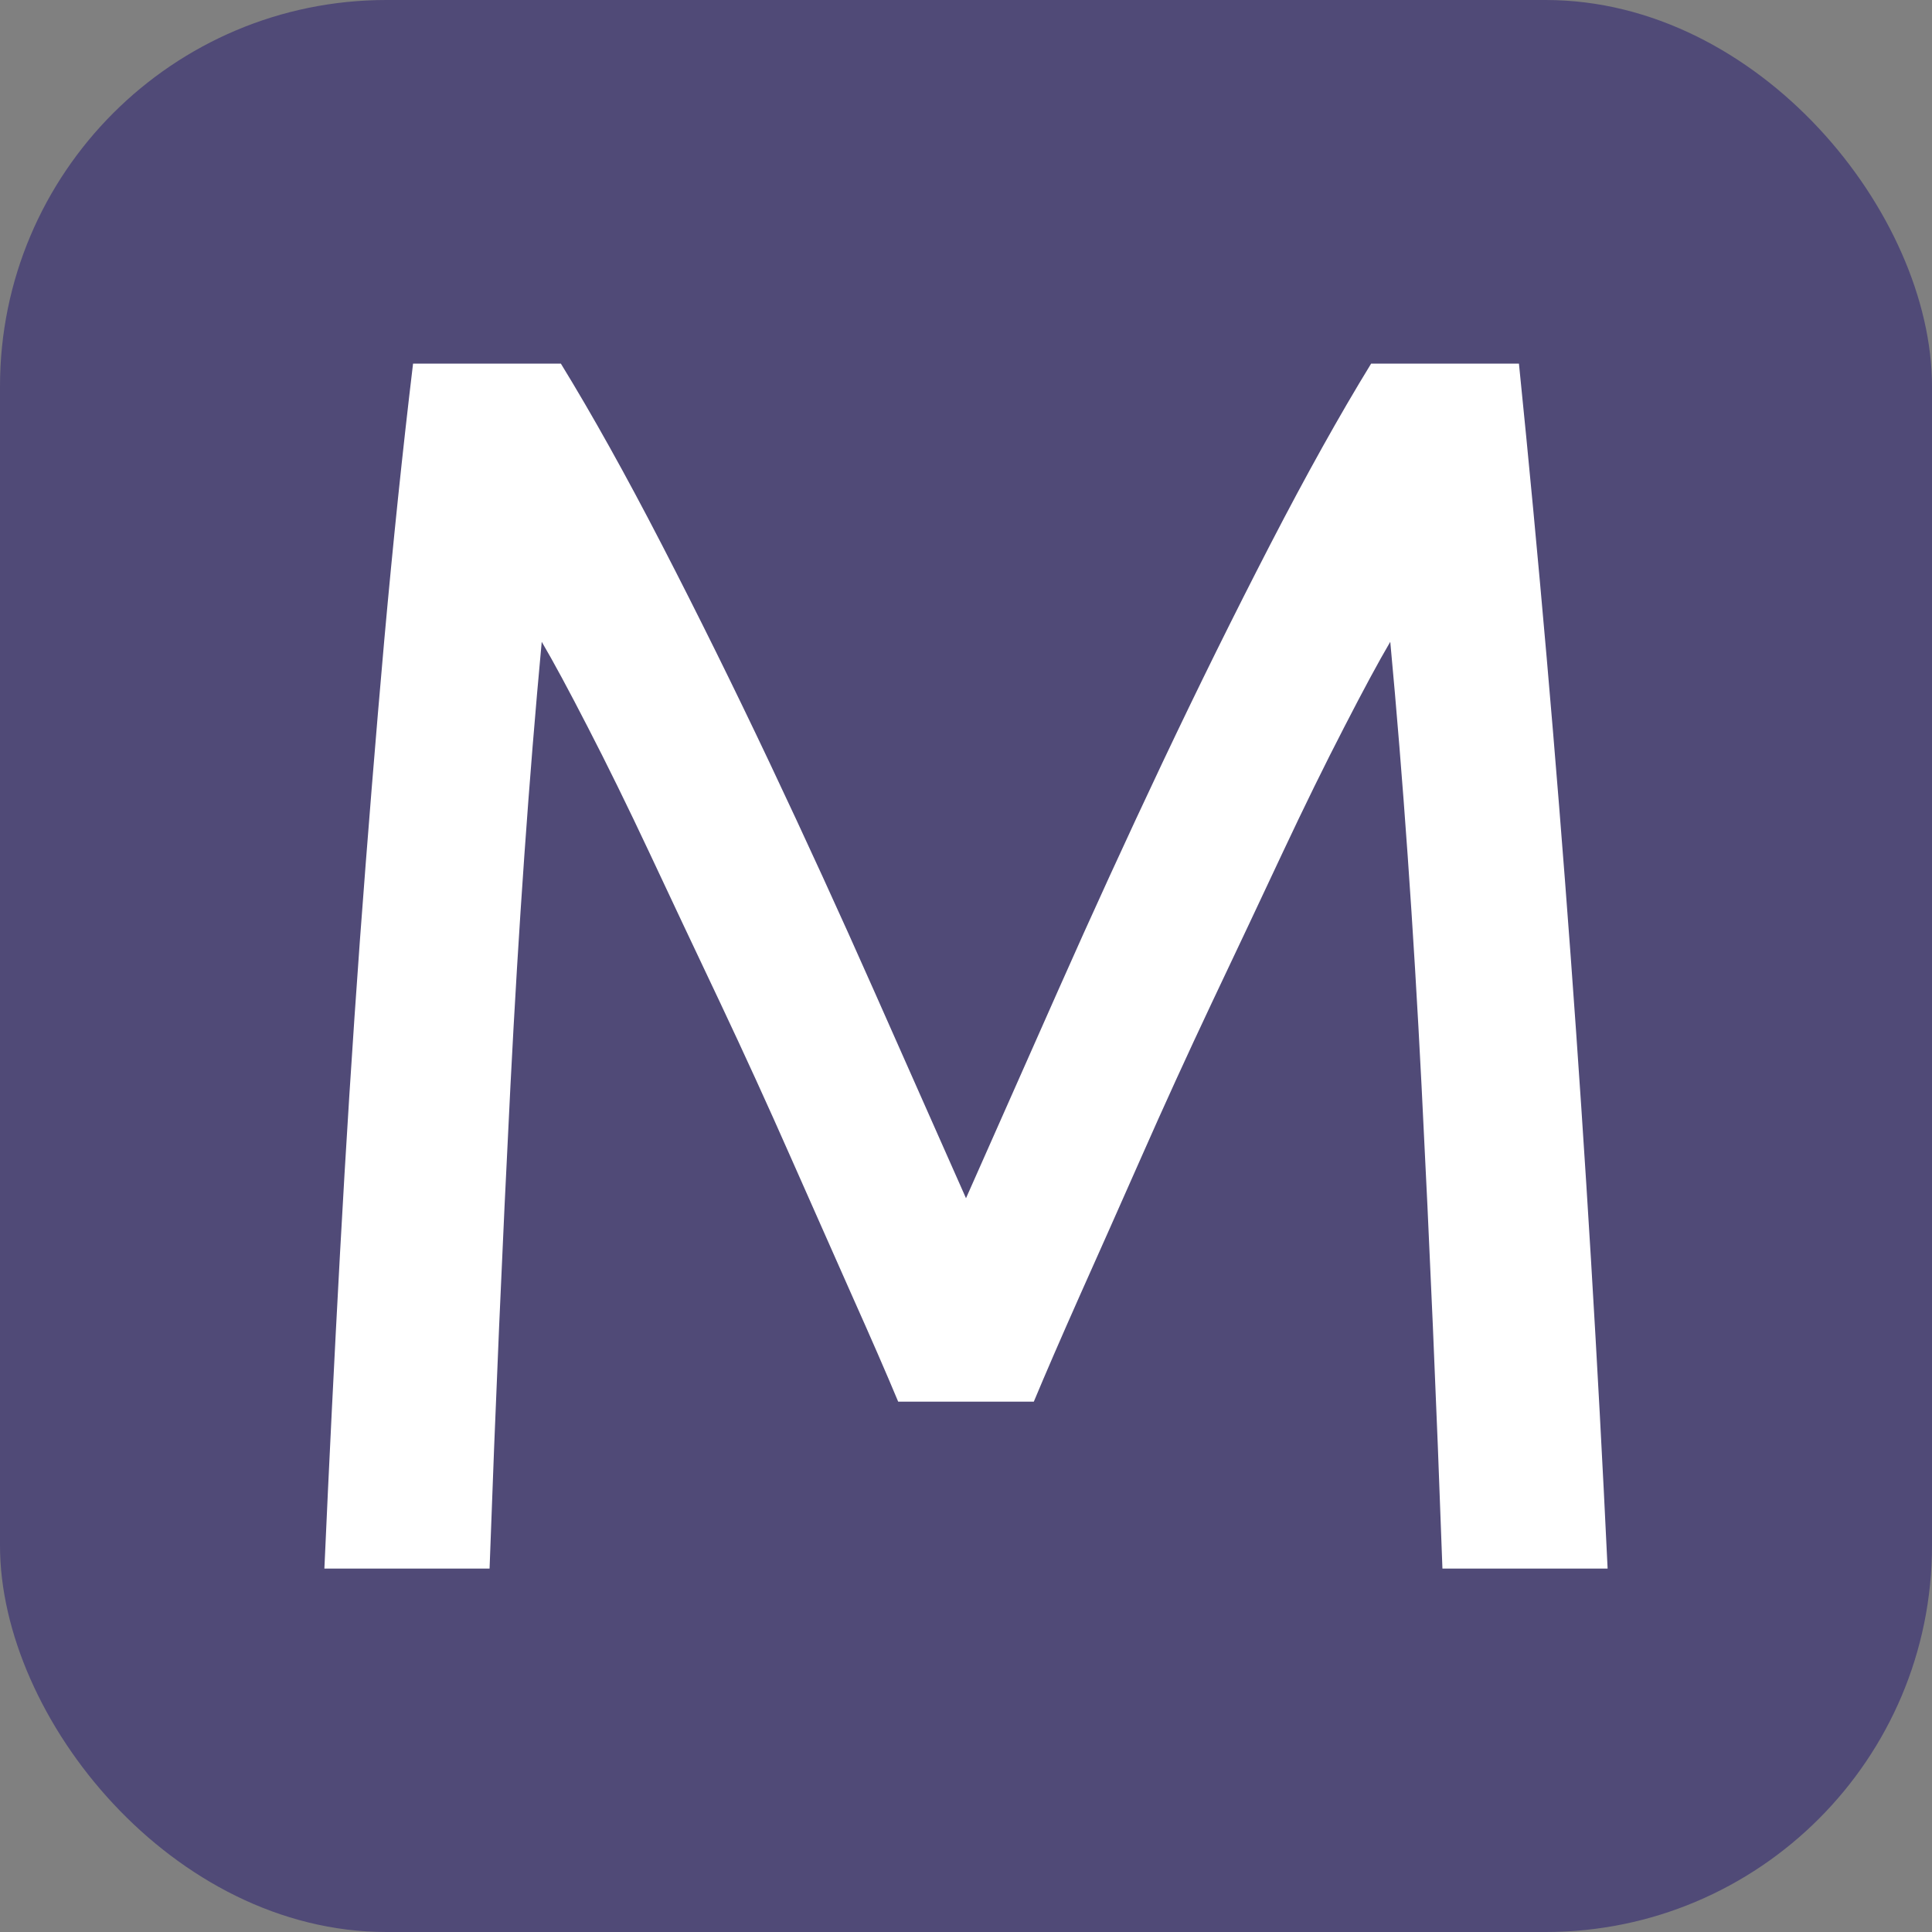 <svg xmlns="http://www.w3.org/2000/svg" width="256" height="256" viewBox="0 0 100 100"><rect x="0" y="0" width="100" height="100" fill="#808080" stroke="none"/><rect width="100" height="100" rx="20" fill="#504a77"></rect><path fill="#fff" d="M53.51 72.55L46.49 72.55Q45.59 70.39 44.10 67.06Q42.62 63.73 40.91 59.86Q39.20 55.98 37.27 51.89Q35.33 47.80 33.62 44.15Q31.91 40.51 30.42 37.63Q28.94 34.75 28.04 33.22L28.04 33.22Q27.05 43.84 26.42 56.21Q25.79 68.59 25.34 81.19L25.34 81.19L16.79 81.19Q17.15 73.09 17.60 64.85Q18.05 56.62 18.63 48.65Q19.22 40.69 19.89 33.13Q20.57 25.57 21.38 18.82L21.38 18.82L29.03 18.82Q31.46 22.78 34.25 28.18Q37.04 33.58 39.83 39.47Q42.62 45.37 45.23 51.26Q47.84 57.16 50 62.02L50 62.02Q52.16 57.16 54.77 51.26Q57.38 45.37 60.17 39.47Q62.96 33.58 65.75 28.18Q68.54 22.78 70.97 18.82L70.97 18.82L78.62 18.82Q81.68 48.97 83.21 81.19L83.21 81.19L74.66 81.19Q74.21 68.59 73.58 56.21Q72.95 43.84 71.96 33.22L71.96 33.22Q71.06 34.75 69.58 37.63Q68.09 40.51 66.38 44.15Q64.67 47.80 62.73 51.89Q60.80 55.98 59.09 59.86Q57.38 63.73 55.89 67.06Q54.41 70.39 53.51 72.55L53.51 72.55Z"></path></svg>